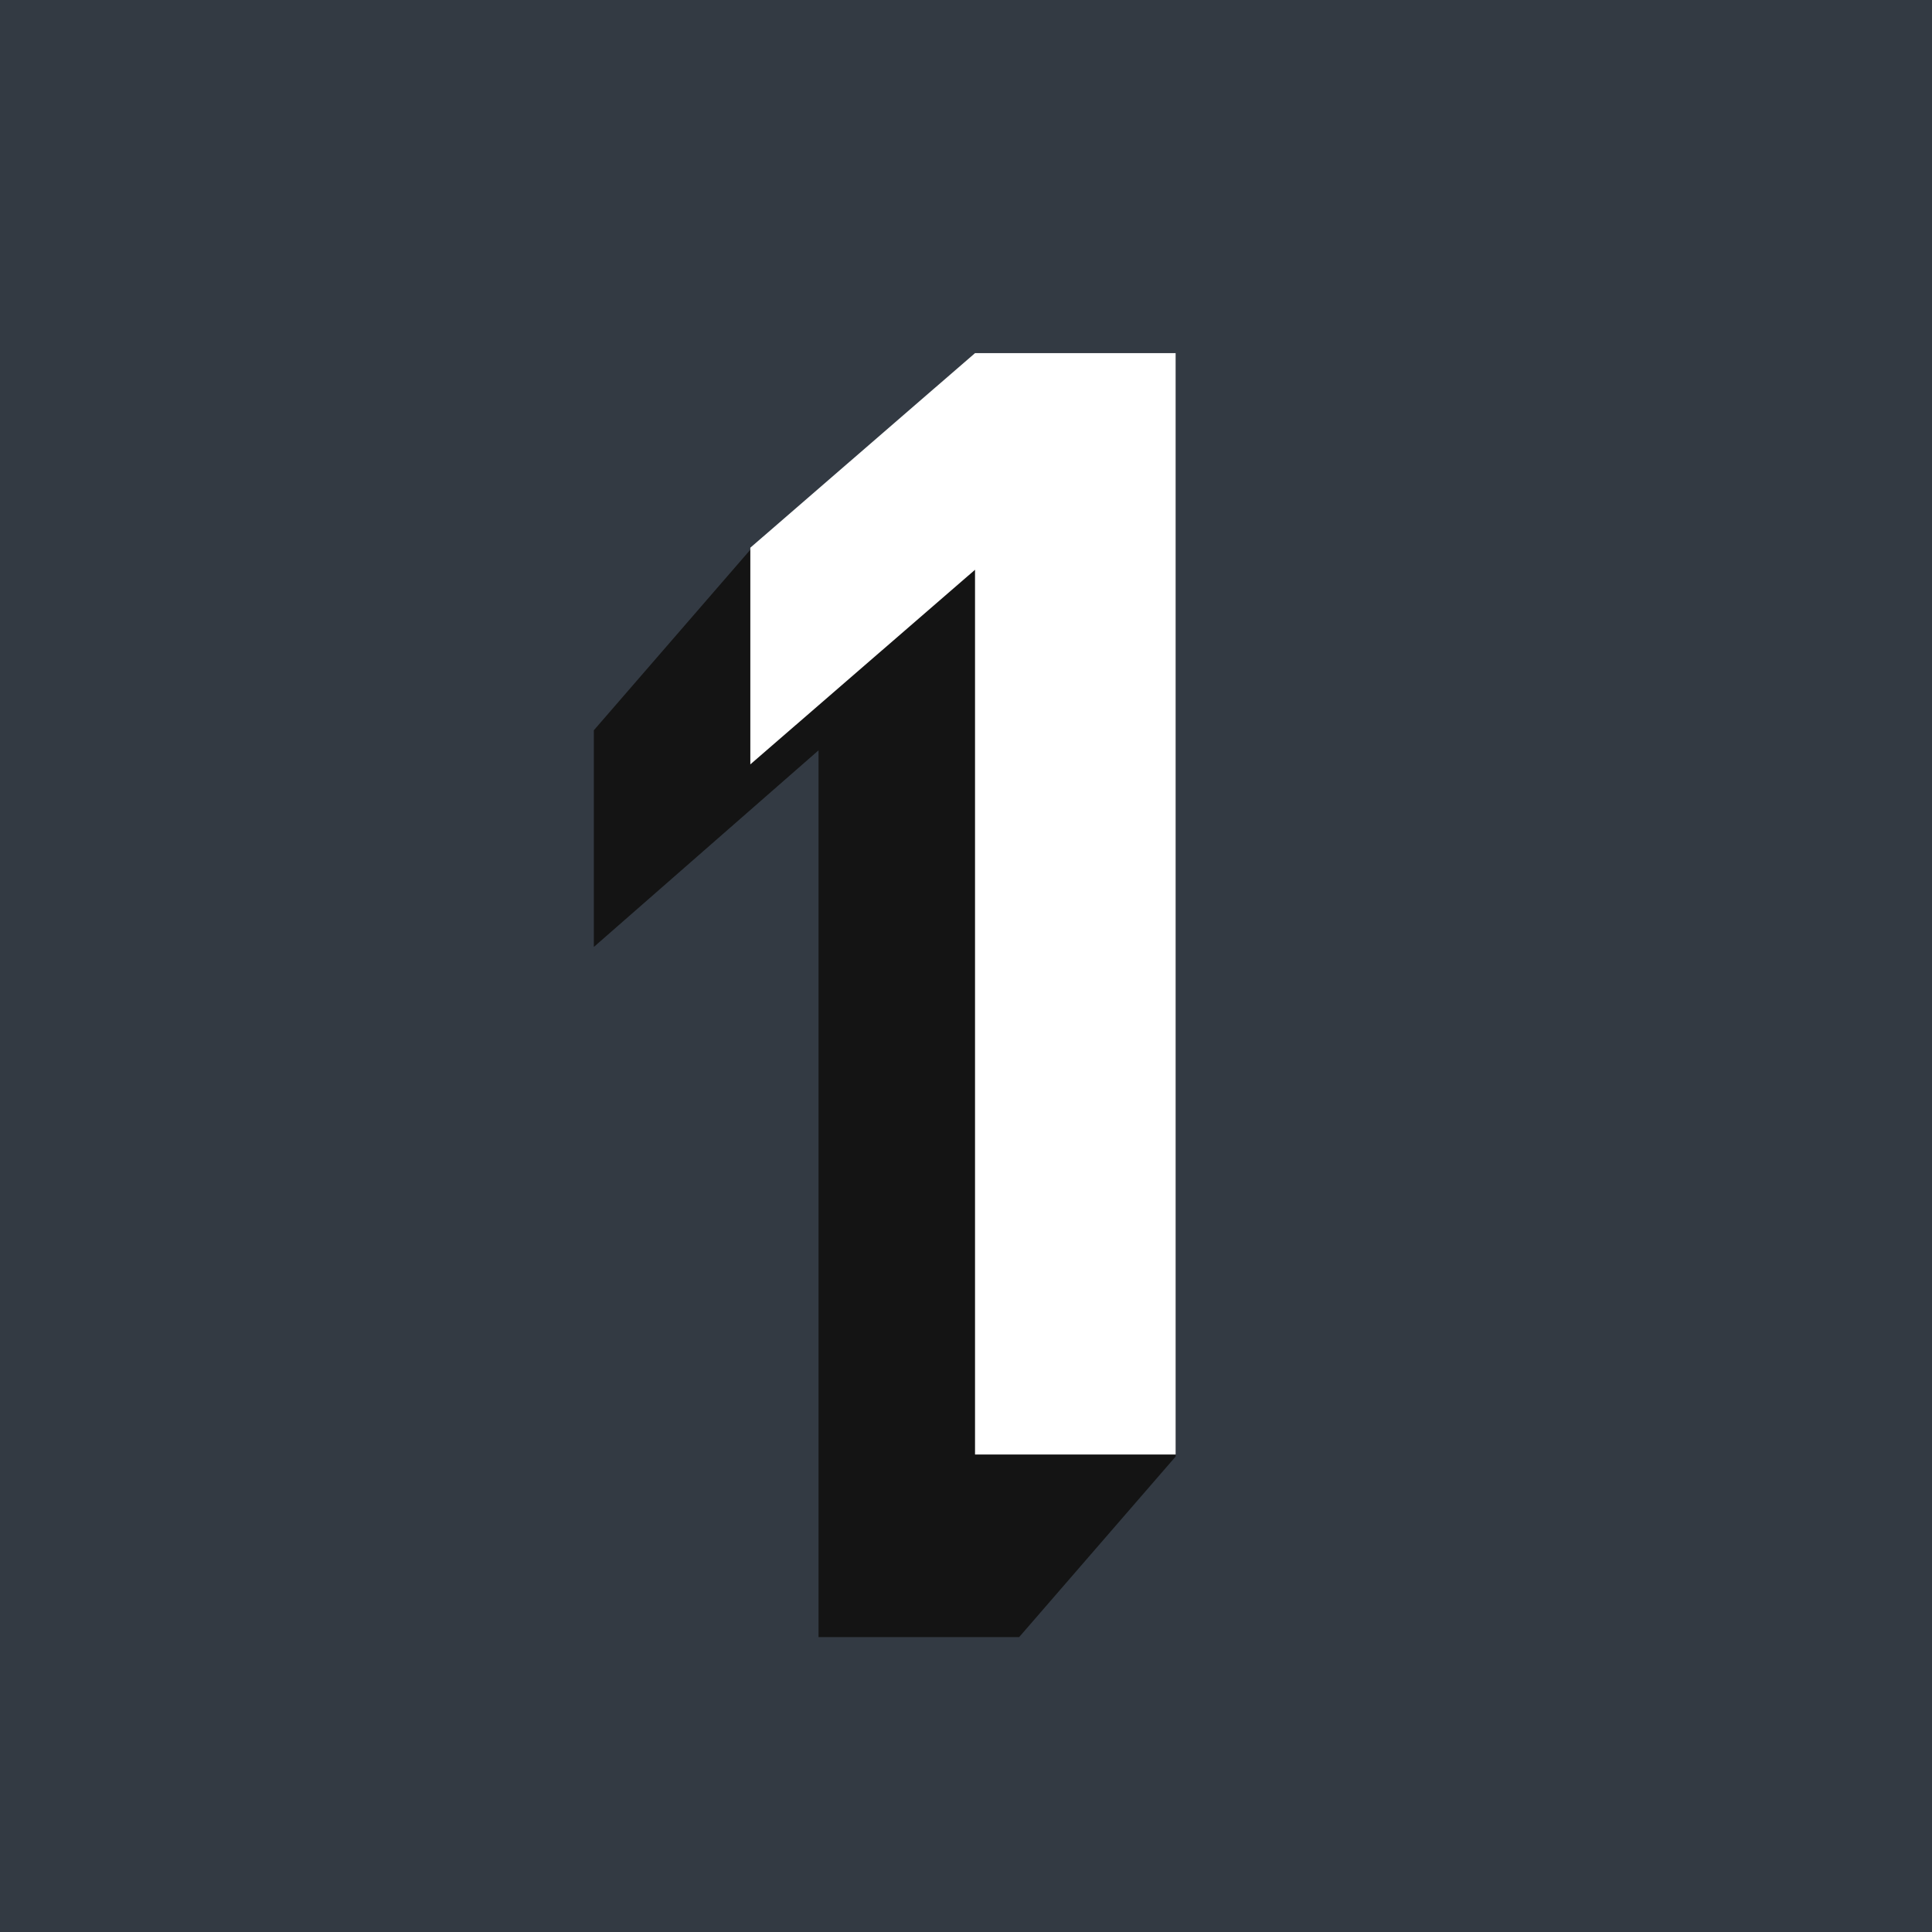 <?xml version="1.0" encoding="utf-8"?>
<!-- Generator: Adobe Illustrator 20.1.0, SVG Export Plug-In . SVG Version: 6.00 Build 0)  -->
<svg version="1.1" id="Layer_1" xmlns="http://www.w3.org/2000/svg" xmlns:xlink="http://www.w3.org/1999/xlink" x="0px" y="0px"
	 viewBox="0 0 96.3 96.3" style="enable-background:new 0 0 96.3 96.3;" xml:space="preserve">
<style type="text/css">
	.st0{fill:#333A43;}
	.st1{fill:#141414;}
	.st2{fill:#FFFFFF;}
</style>
<rect class="st0" width="96.3" height="96.3"/>
<g>
	<polygon class="st1" points="48.6,17.6 37.4,27.4 29.6,36.4 29.6,47.2 40.8,37.4 40.8,81.6 50.8,81.6 58.6,72.6 58.6,17.6 	"/>
	<g>
		<g>
			<path class="st2" d="M48.6,72.5V28.4l-11.2,9.7V27.3l11.2-9.7h10v54.9H48.6z"/>
		</g>
	</g>
</g>
</svg>
